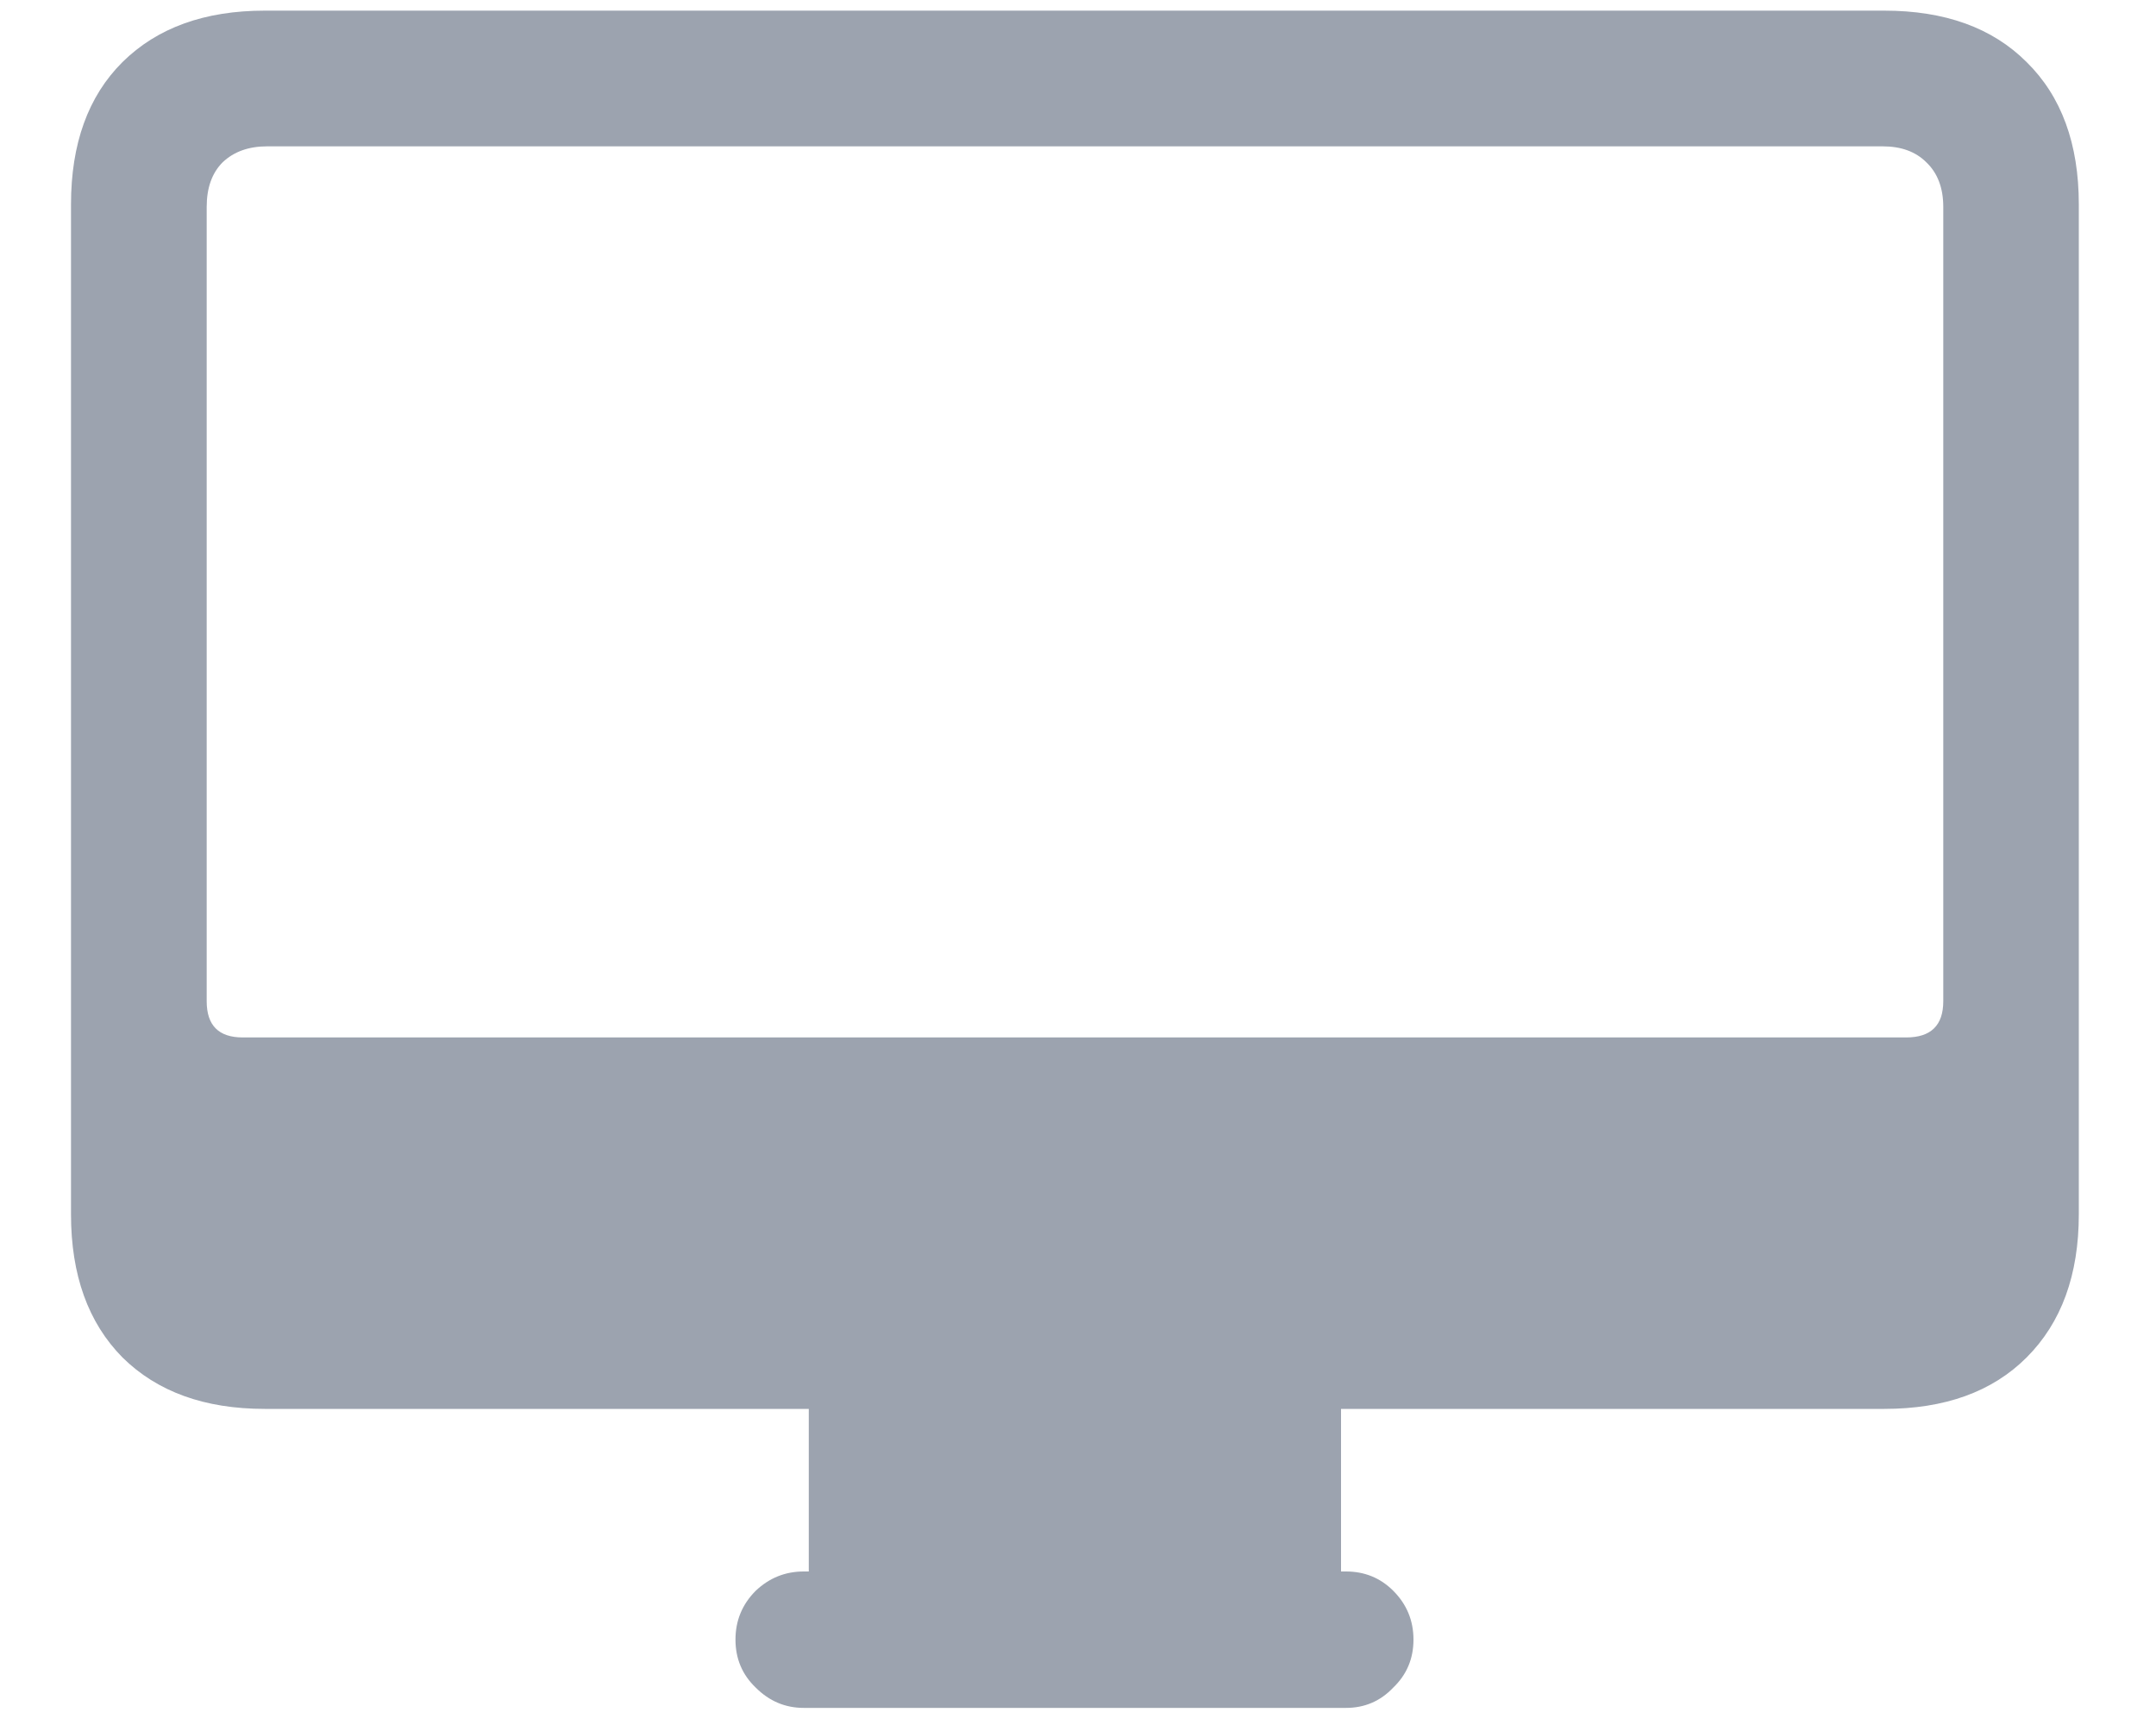 <svg width="15" height="12" viewBox="0 0 15 12" fill="#9CA3AF" xmlns="http://www.w3.org/2000/svg">
<path d="M1.842 9.801C1.424 9.801 1.094 9.682 0.852 9.443C0.613 9.201 0.494 8.869 0.494 8.447V1.422C0.494 1 0.613 0.67 0.852 0.432C1.094 0.193 1.424 0.074 1.842 0.074H13.109C13.531 0.074 13.861 0.193 14.1 0.432C14.342 0.67 14.463 1 14.463 1.422V8.447C14.463 8.869 14.342 9.201 14.1 9.443C13.861 9.682 13.531 9.801 13.109 9.801H1.842ZM1.689 7.217H13.262C13.434 7.217 13.52 7.133 13.52 6.965V1.439C13.52 1.307 13.48 1.203 13.402 1.129C13.328 1.055 13.227 1.018 13.098 1.018H1.859C1.73 1.018 1.627 1.055 1.549 1.129C1.475 1.203 1.438 1.307 1.438 1.439V6.965C1.438 7.133 1.521 7.217 1.689 7.217ZM5.627 11.195V9.725H9.33V11.195H5.627ZM5.592 11.881C5.463 11.881 5.352 11.834 5.258 11.74C5.164 11.65 5.117 11.539 5.117 11.406C5.117 11.273 5.164 11.16 5.258 11.066C5.352 10.977 5.463 10.932 5.592 10.932H9.365C9.494 10.932 9.604 10.977 9.693 11.066C9.787 11.16 9.834 11.273 9.834 11.406C9.834 11.539 9.787 11.65 9.693 11.74C9.604 11.834 9.494 11.881 9.365 11.881H5.592Z" fill="#9CA3AF"/>
</svg>
